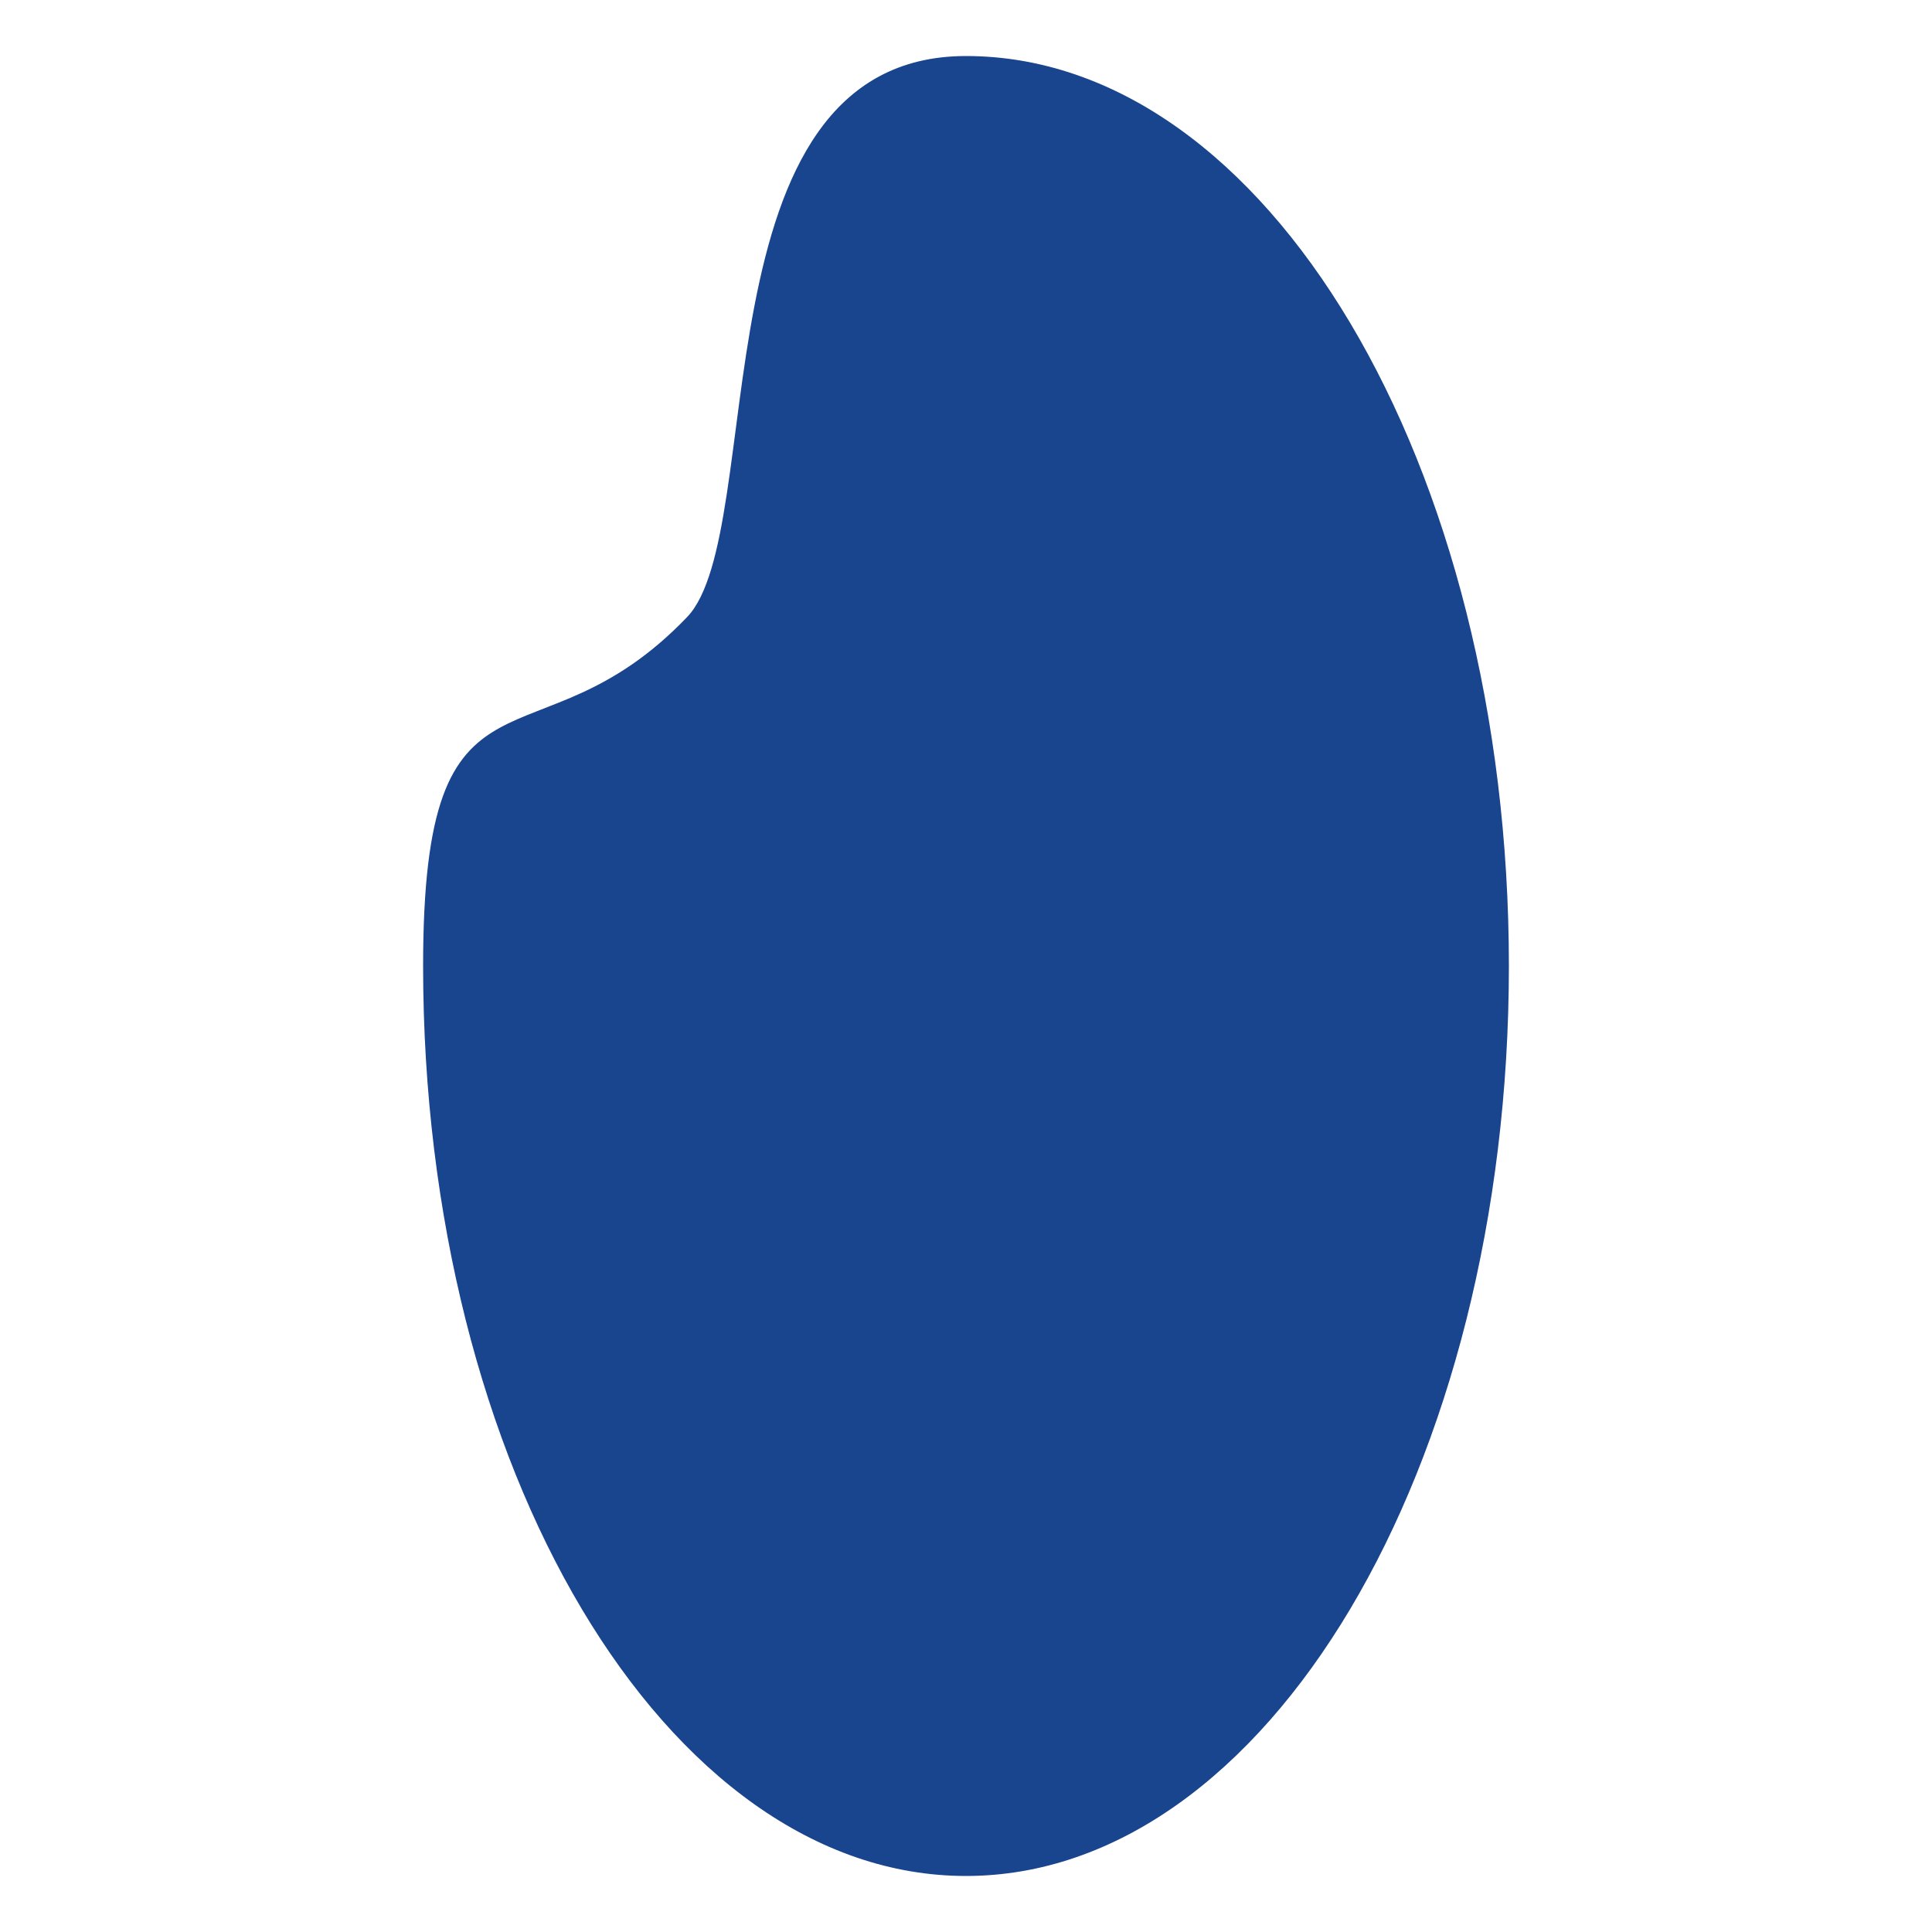 <svg id="レイヤー_1" data-name="レイヤー 1" xmlns="http://www.w3.org/2000/svg" viewBox="0 0 500 500"><defs><style>.cls-1{fill:#19448e;stroke:#19448e;stroke-miterlimit:10;}</style></defs><title>a_riseshadow_img01</title><path id="米_影" data-name="米　影" class="cls-1" d="M390,250c0,129.79-62.68,235-140,235S110,379.79,110,250c0-84.2,28.58-48.53,68.22-90C199.69,137.51,179.64,15,250,15,327.32,15,390,120.21,390,250Z"/></svg>
